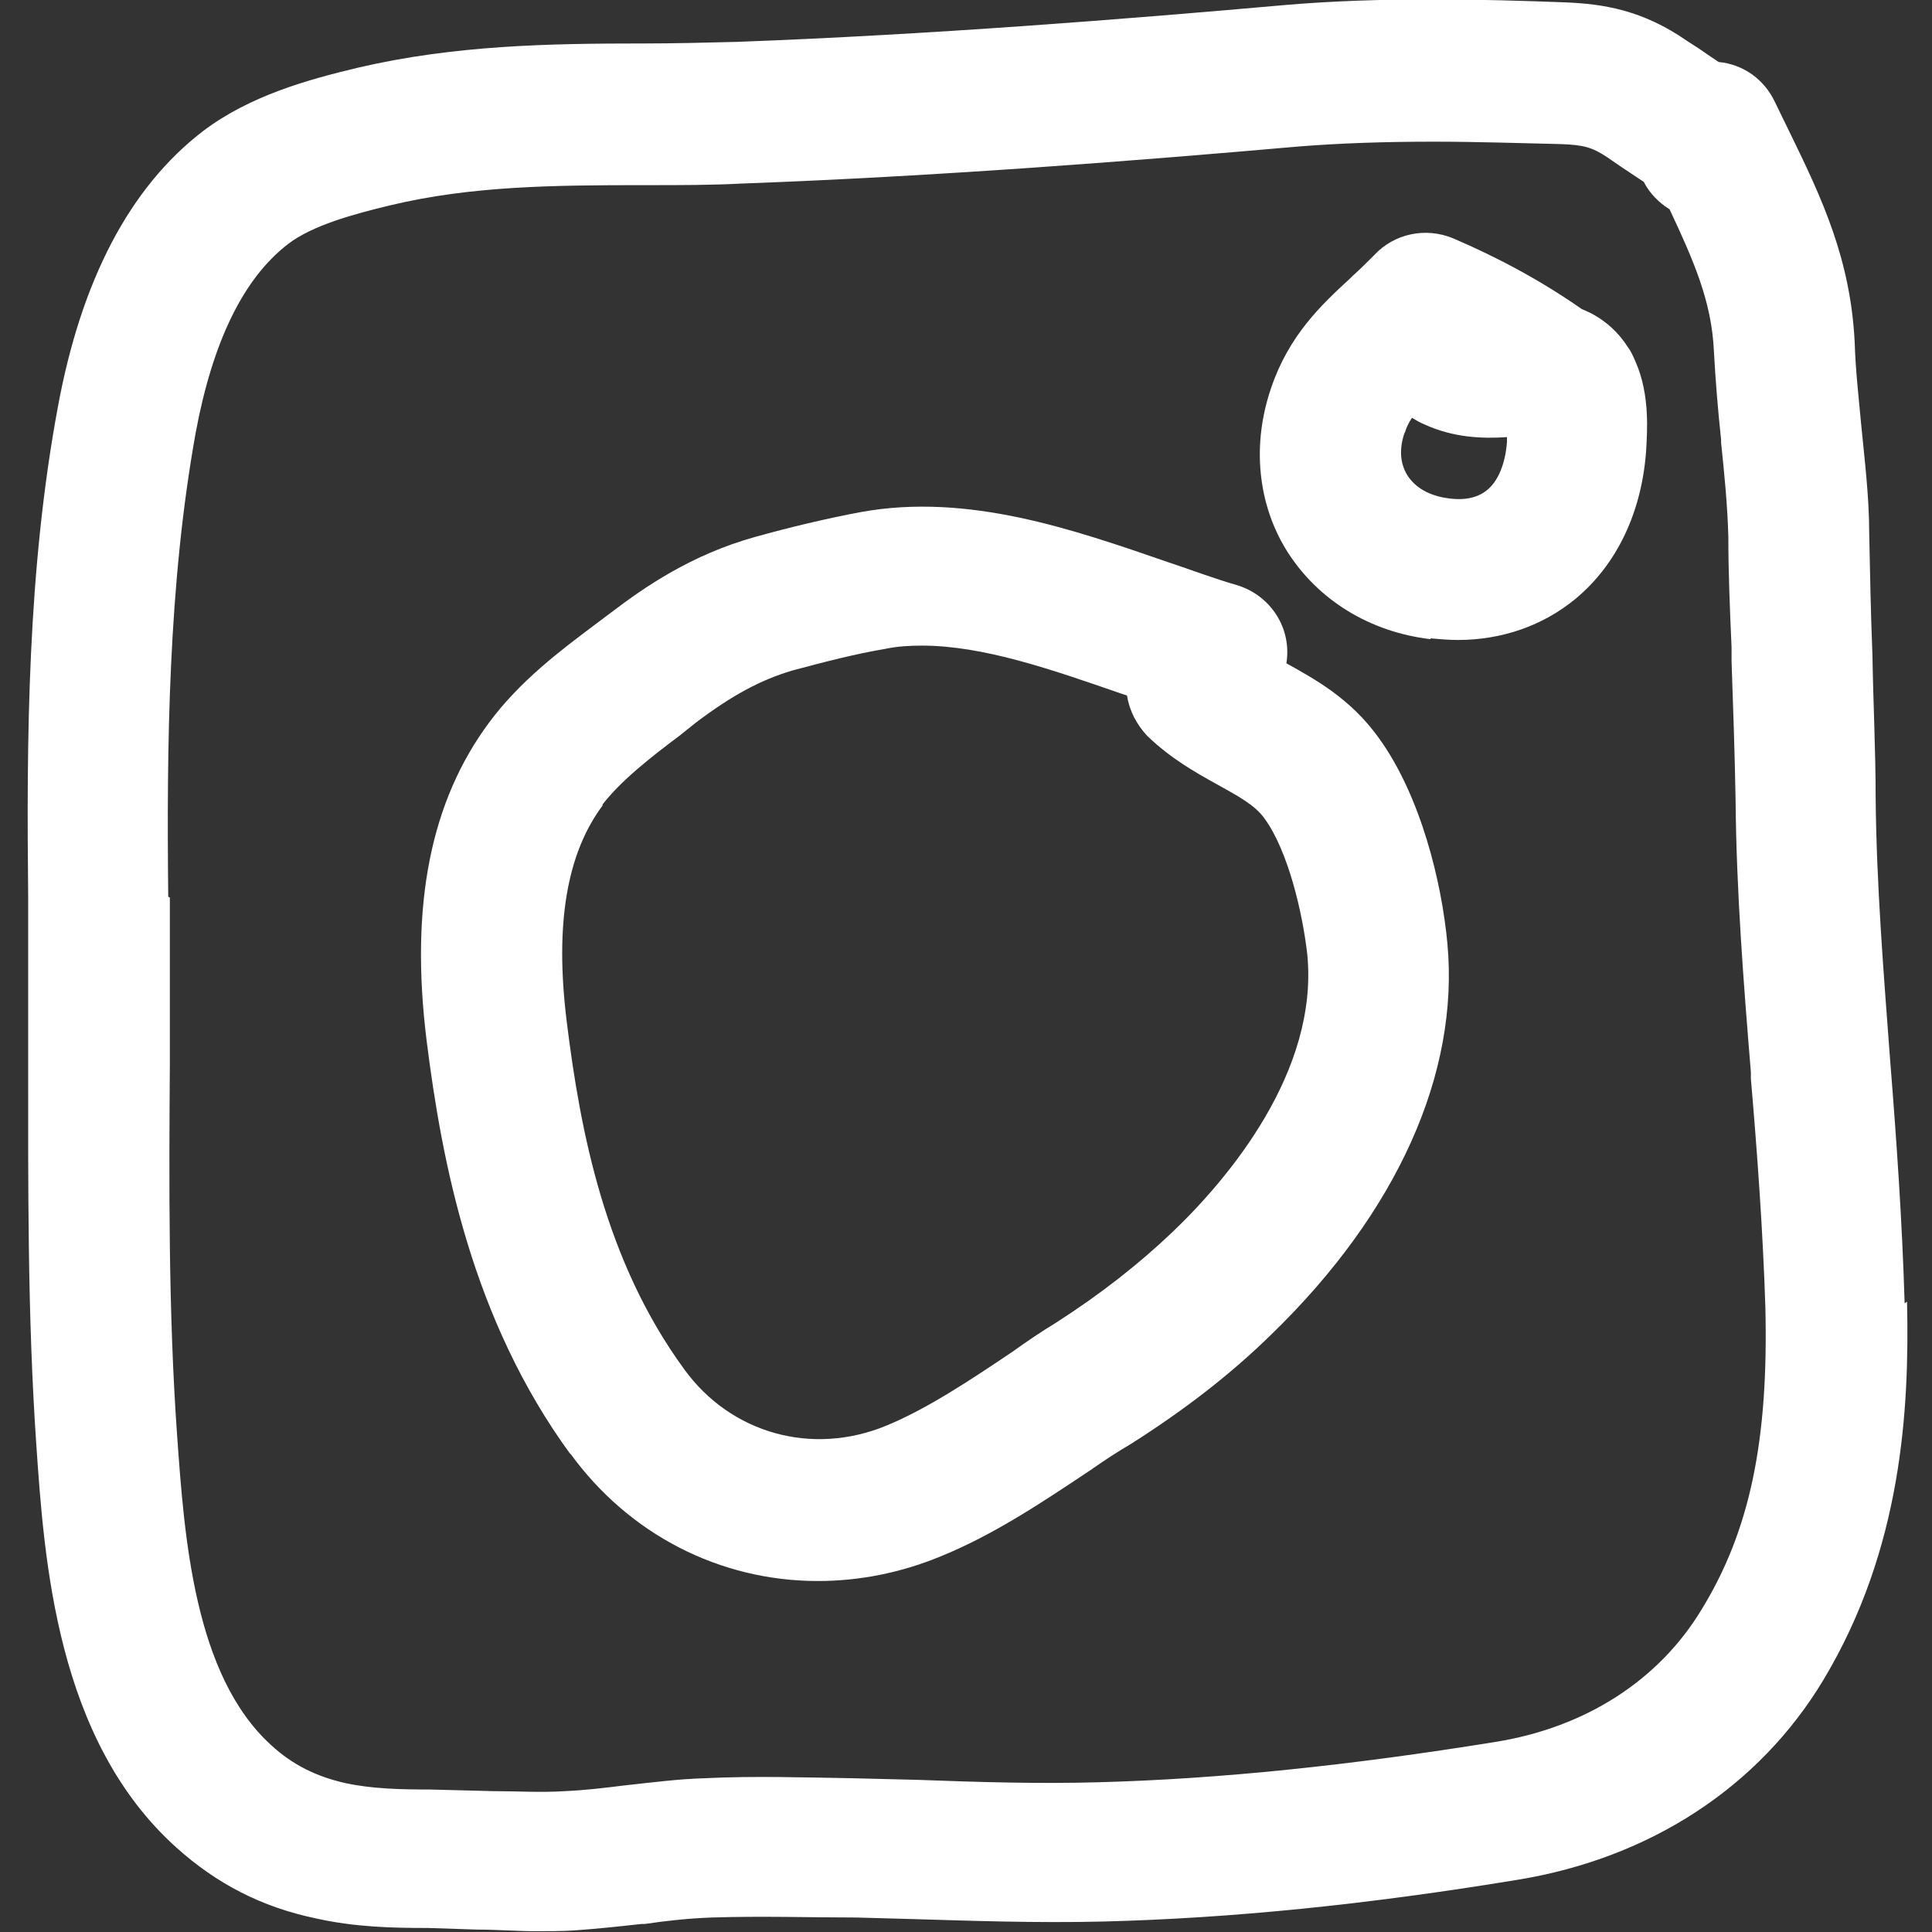 
<svg id="Layer_5" data-name="Layer 5" xmlns="http://www.w3.org/2000/svg" viewBox="0 0 24 24" fill="white">
  <rect x="0" y="0" width="24" height="24" fill="#333333" stroke="none"/>
  <path d="M23.66,16.19c-.03-1.01-.1-2.02-.18-3.02-.08-1.07-.17-2.18-.18-3.26,0-.58-.03-1.17-.04-1.78-.02-.5-.03-1-.04-1.5,0-.47-.06-.94-.1-1.36-.03-.33-.07-.67-.08-1.01-.05-1.04-.41-1.8-.8-2.6l-.19-.39c-.13-.28-.39-.47-.7-.5-.09-.06-.18-.12-.25-.17l-.14-.09c-.56-.39-1.05-.46-1.5-.48-1.04-.04-2.28-.07-3.47,.03-2.03,.18-4.43,.37-6.83,.46-.39,.01-.79,.02-1.18,.02-1.15,0-2.33,.02-3.53,.3-.63,.15-1.35,.35-1.93,.79-.91,.7-1.51,1.85-1.8,3.42-.38,2.04-.39,4.13-.37,6.09,0,.61,0,1.23,0,1.85v.19c0,1.48-.01,3.15,.1,4.75,.1,1.46,.25,3.68,1.74,5.02,.5,.45,1.06,.74,1.73,.88,.49,.11,.95,.12,1.4,.12l.61,.02c.24,0,.49,.02,.73,.02,.16,0,.32,0,.48-.01,.28-.02,.56-.05,.83-.08h.04c.27-.04,.55-.07,.83-.08,.62-.02,1.23,0,1.8,0l.72,.02c.68,.02,1.51,.05,2.34,.03,1.59-.04,3.28-.21,5.16-.52,1.64-.27,2.99-1.15,3.79-2.48,.98-1.63,1.07-3.37,1.04-4.7ZM2.09,11.14c-.02-1.88,0-3.87,.34-5.76,.21-1.13,.59-1.92,1.15-2.35,.3-.23,.81-.37,1.27-.48,1-.24,2.03-.25,3.13-.25h.09c.38,0,.77,0,1.15-.02,2.43-.09,4.86-.28,6.91-.46,.5-.04,1.05-.06,1.68-.06,.56,0,1.11,.02,1.58,.03,.28,.01,.39,.04,.57,.16l.19,.13c.06,.04,.24,.16,.27,.18,.07,.14,.19,.26,.32,.34,.3,.64,.52,1.14,.55,1.75,.02,.37,.05,.74,.09,1.11v.04c.04,.38,.08,.78,.09,1.17,0,.46,.02,.91,.04,1.37v.17c.02,.58,.04,1.16,.05,1.73,.01,1.14,.1,2.28,.19,3.38v.08c.08,.93,.15,1.9,.18,2.84,.04,1.65-.19,2.77-.79,3.75-.53,.88-1.44,1.47-2.57,1.65-1.8,.29-3.42,.46-4.93,.5-.72,.02-1.44,0-2.24-.03l-.81-.02c-.6-.01-1.23-.03-1.84,0-.33,.01-.63,.05-1,.09-.24,.03-.49,.06-.73,.07-.3,.02-.61,0-.9,0l-.78-.02c-.38,0-.73-.01-1.05-.08-.36-.08-.66-.23-.92-.47-.96-.87-1.08-2.59-1.17-3.85-.11-1.54-.1-3.17-.09-4.62v-.19c0-.62,0-1.25,0-1.87Z" fill="white" />
  <path d="M17.77,7.93c.12,.01,.23,.02,.34,.02,.55,0,1.06-.18,1.46-.51,.52-.43,.83-1.09,.88-1.86,.01-.2,.05-.67-.13-1.08-.03-.07-.06-.14-.1-.19-.14-.22-.34-.38-.57-.47-.5-.35-1.04-.64-1.6-.88-.34-.14-.73-.06-.98,.21-.09,.09-.18,.18-.27,.26l-.03,.03c-.36,.33-.76,.71-.98,1.36-.24,.7-.17,1.44,.2,2.03,.38,.6,1.02,1,1.78,1.09Zm-.32-2.55c.02-.07,.05-.13,.09-.19,.05,.03,.1,.06,.15,.08,.37,.17,.73,.18,1.03,.16,0,.02,0,.04,0,.06-.02,.27-.11,.49-.25,.6-.11,.09-.27,.13-.48,.1-.23-.03-.41-.13-.51-.29-.09-.15-.1-.33-.03-.53Z" fill="white" />
  <path d="M7.08,18.05c.73,1.01,1.86,1.59,3.08,1.59,.51,0,1.02-.1,1.51-.3,.67-.27,1.28-.68,1.88-1.08,.17-.12,.34-.23,.51-.33,.66-.42,1.23-.86,1.73-1.35,1.57-1.52,2.34-3.25,2.19-4.86-.07-.76-.33-1.83-.85-2.55-.35-.49-.79-.73-1.15-.93h0c.07-.43-.19-.84-.61-.97-.28-.08-.57-.19-.87-.29-1.16-.4-2.47-.86-3.8-.62-.43,.08-.89,.19-1.32,.31-.79,.22-1.37,.62-1.79,.94l-.2,.15c-.44,.33-.93,.7-1.31,1.21-.73,.98-.99,2.27-.78,3.96,.19,1.51,.56,3.46,1.79,5.14Zm.4-8.05c.23-.3,.6-.59,.96-.86l.2-.16c.45-.34,.8-.53,1.2-.65,.41-.11,.8-.21,1.16-.27,.14-.03,.29-.04,.45-.04,.77,0,1.62,.3,2.46,.59l.09,.03c.03,.19,.12,.36,.25,.5,.29,.28,.59,.45,.88,.61,.25,.14,.46,.25,.58,.42,.29,.4,.47,1.16,.53,1.69,.14,1.45-.98,2.78-1.67,3.44-.42,.4-.89,.77-1.45,1.13-.18,.11-.36,.23-.54,.36-.52,.35-1.06,.71-1.57,.92-.92,.38-1.93,.1-2.51-.7-.98-1.34-1.29-2.94-1.46-4.32-.15-1.21,0-2.09,.45-2.69Z" fill="white" />
</svg>